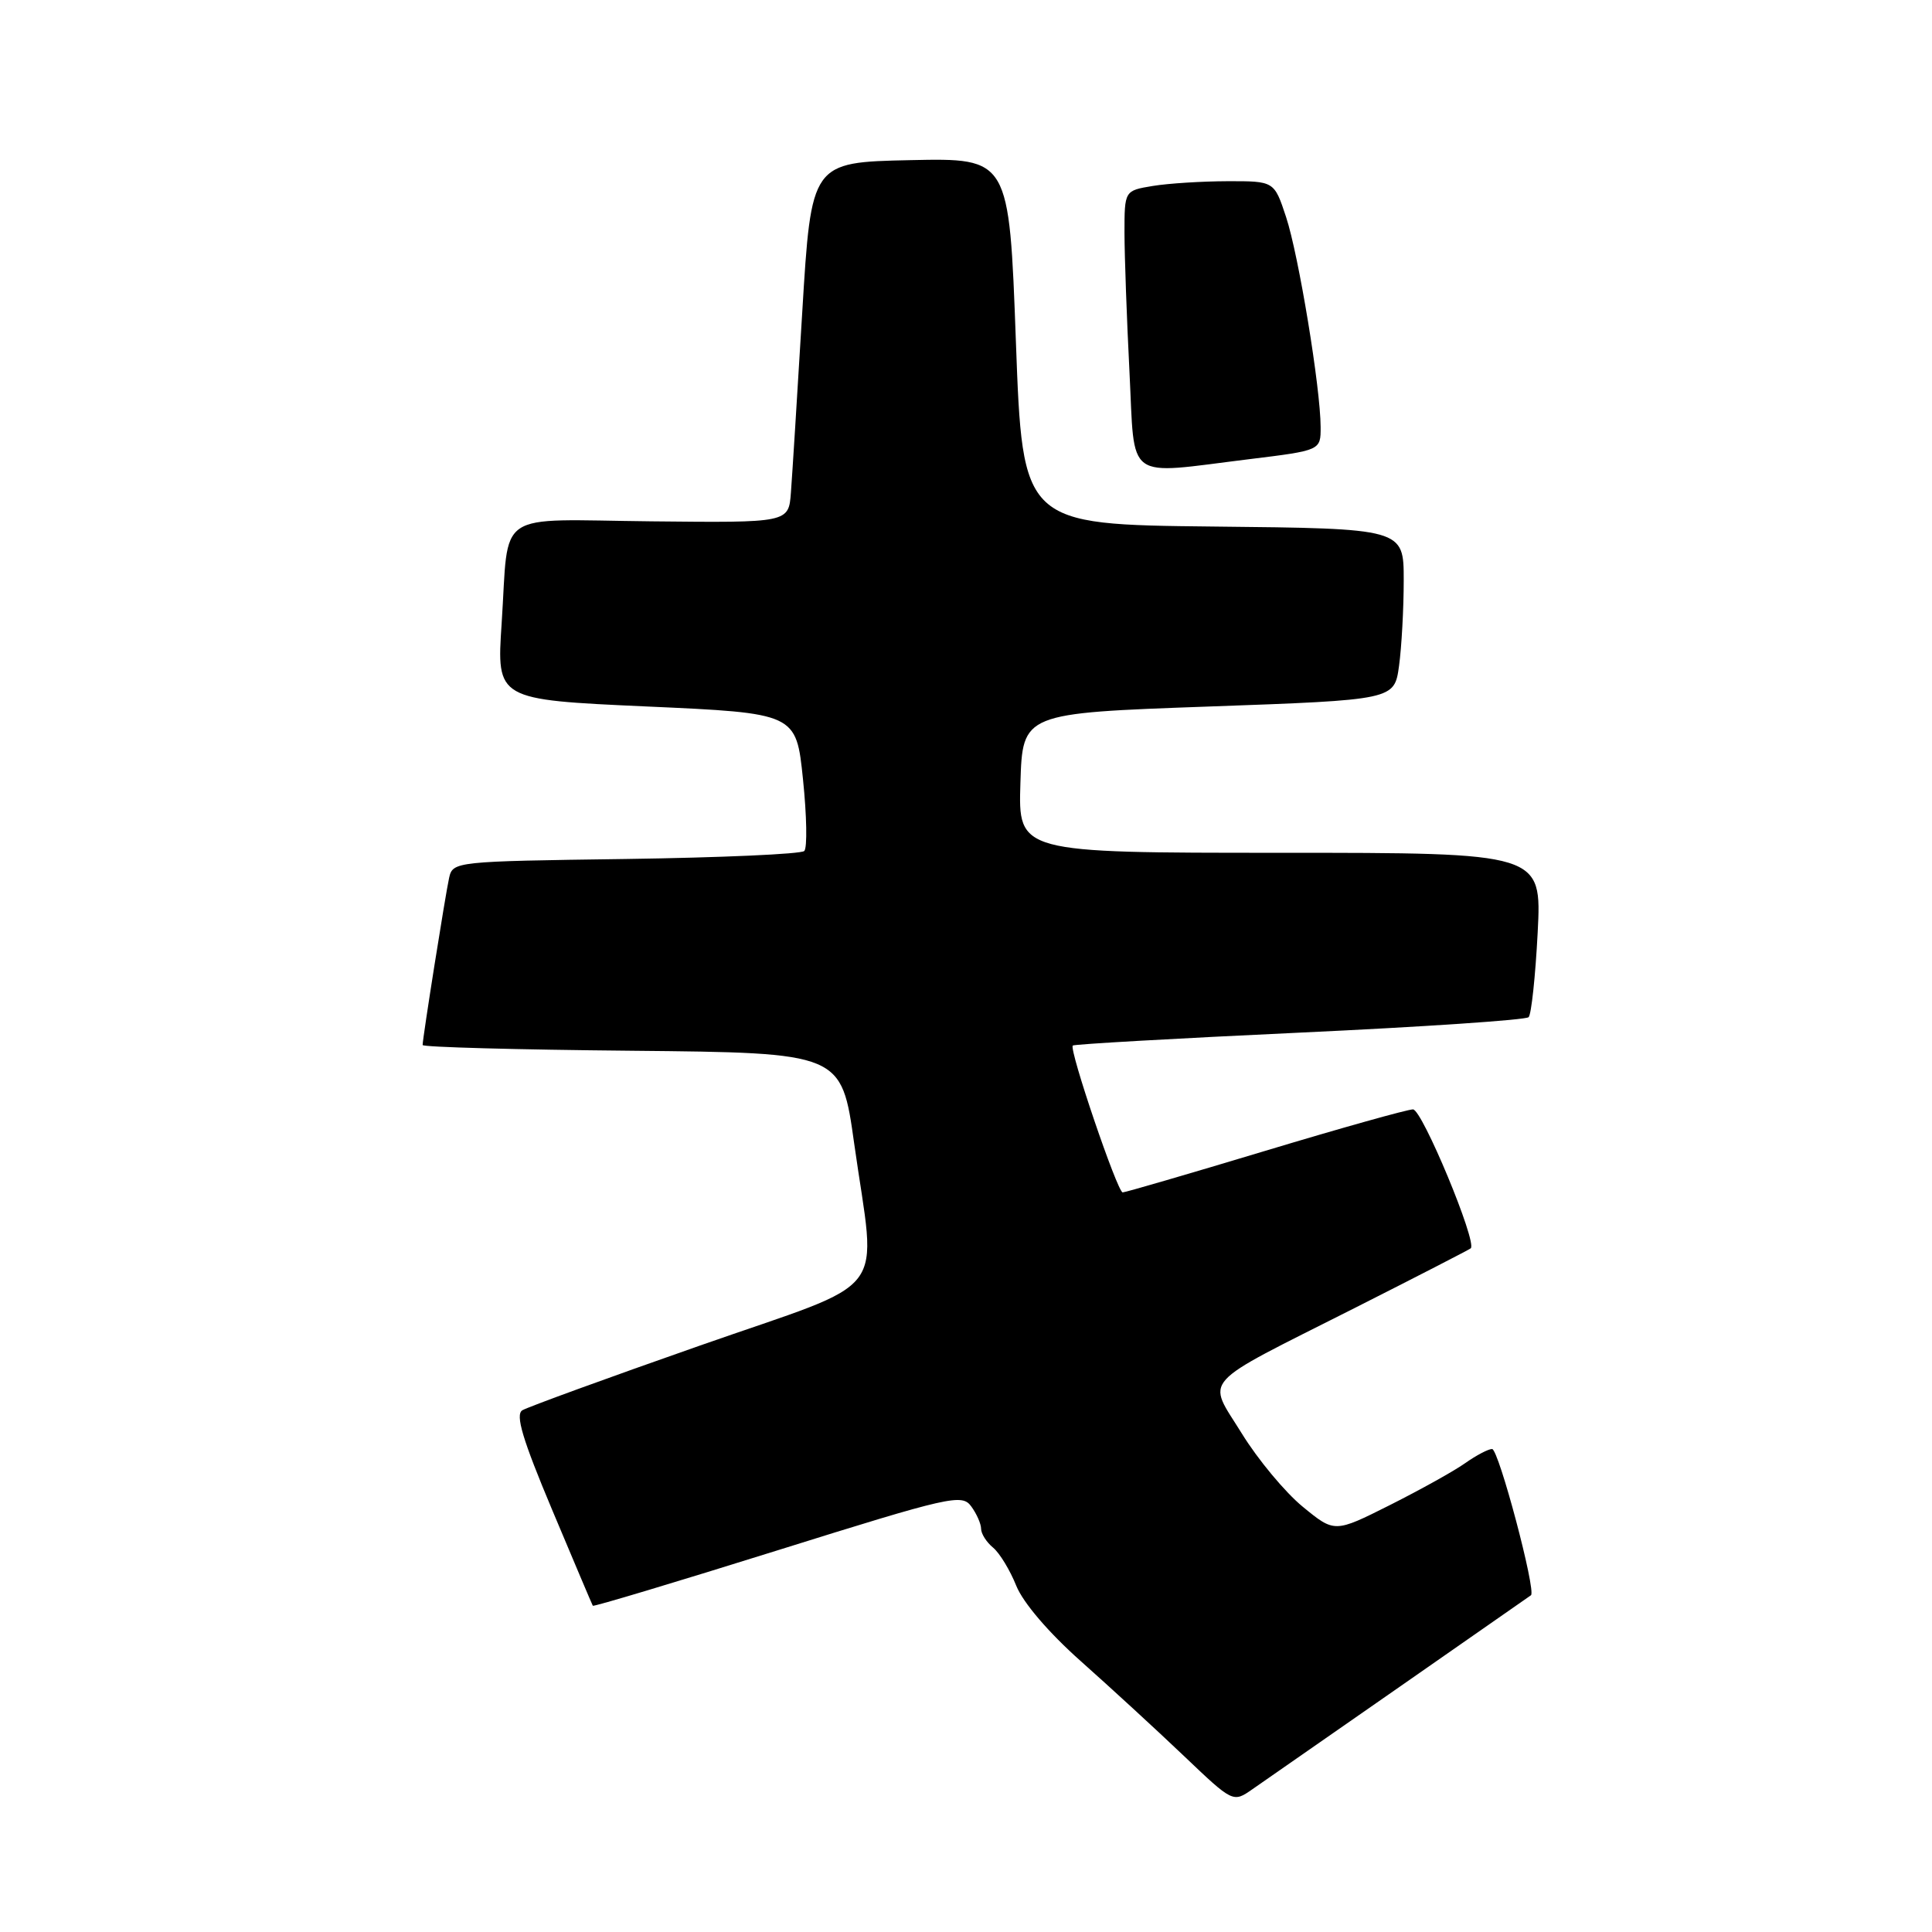 <?xml version="1.0" encoding="UTF-8" standalone="no"?>
<!DOCTYPE svg PUBLIC "-//W3C//DTD SVG 1.1//EN" "http://www.w3.org/Graphics/SVG/1.1/DTD/svg11.dtd" >
<svg xmlns="http://www.w3.org/2000/svg" xmlns:xlink="http://www.w3.org/1999/xlink" version="1.1" viewBox="0 0 256 256">
 <g >
 <path fill="currentColor"
d=" M 185.50 223.48 C 194.85 216.97 202.66 211.53 202.86 211.38 C 203.58 210.84 198.58 192.00 197.71 192.00 C 197.21 192.00 195.61 192.84 194.15 193.87 C 192.69 194.91 188.20 197.40 184.17 199.43 C 176.84 203.11 176.84 203.11 172.62 199.65 C 170.30 197.75 166.67 193.39 164.55 189.95 C 159.90 182.42 158.59 183.88 179.50 173.32 C 187.75 169.15 194.67 165.59 194.88 165.41 C 195.77 164.63 188.44 147.00 187.23 147.00 C 186.50 147.00 177.68 149.47 167.63 152.50 C 157.58 155.53 149.09 158.00 148.76 158.00 C 148.07 158.00 141.62 139.04 142.15 138.54 C 142.34 138.36 155.86 137.59 172.20 136.83 C 188.53 136.07 202.19 135.15 202.55 134.78 C 202.91 134.42 203.45 129.37 203.75 123.56 C 204.29 113.00 204.29 113.00 169.61 113.00 C 134.92 113.00 134.92 113.00 135.21 103.75 C 135.50 94.50 135.50 94.50 160.13 93.62 C 184.76 92.74 184.76 92.74 185.38 88.23 C 185.72 85.75 186.00 80.64 186.00 76.88 C 186.00 70.03 186.00 70.03 160.75 69.77 C 135.50 69.50 135.50 69.50 134.61 45.22 C 133.72 20.94 133.72 20.94 120.61 21.22 C 107.50 21.50 107.50 21.50 106.30 41.39 C 105.64 52.32 104.97 63.07 104.80 65.27 C 104.50 69.27 104.50 69.27 86.34 69.08 C 65.25 68.86 67.48 67.34 66.47 82.61 C 65.80 92.71 65.80 92.71 85.65 93.61 C 105.50 94.50 105.50 94.50 106.40 103.26 C 106.90 108.08 106.98 112.36 106.57 112.76 C 106.17 113.17 95.52 113.64 82.92 113.82 C 60.30 114.13 60.00 114.16 59.51 116.32 C 59.02 118.52 56.00 137.56 56.00 138.47 C 56.00 138.75 68.49 139.09 83.75 139.23 C 111.50 139.50 111.50 139.50 113.18 151.50 C 116.11 172.36 118.46 169.28 92.73 178.30 C 80.48 182.59 69.90 186.45 69.21 186.87 C 68.26 187.46 69.24 190.73 73.17 200.08 C 76.04 206.91 78.46 212.62 78.55 212.77 C 78.64 212.92 89.66 209.61 103.05 205.42 C 125.94 198.26 127.46 197.91 128.69 199.60 C 129.41 200.58 130.00 201.92 130.00 202.57 C 130.00 203.22 130.71 204.35 131.59 205.07 C 132.46 205.79 133.84 208.07 134.66 210.12 C 135.57 212.37 138.95 216.33 143.24 220.14 C 147.13 223.60 153.26 229.23 156.85 232.65 C 163.38 238.87 163.38 238.87 165.94 237.09 C 167.35 236.11 176.15 229.99 185.50 223.48 Z  M 165.56 60.84 C 175.00 59.68 175.00 59.68 174.99 56.59 C 174.98 51.43 172.08 33.80 170.41 28.75 C 168.84 24.00 168.84 24.00 162.67 24.01 C 159.28 24.02 154.81 24.30 152.75 24.64 C 149.00 25.26 149.00 25.26 149.00 30.88 C 149.01 33.97 149.30 42.24 149.66 49.25 C 150.41 64.01 148.88 62.89 165.56 60.84 Z "/>
</g>
</svg>